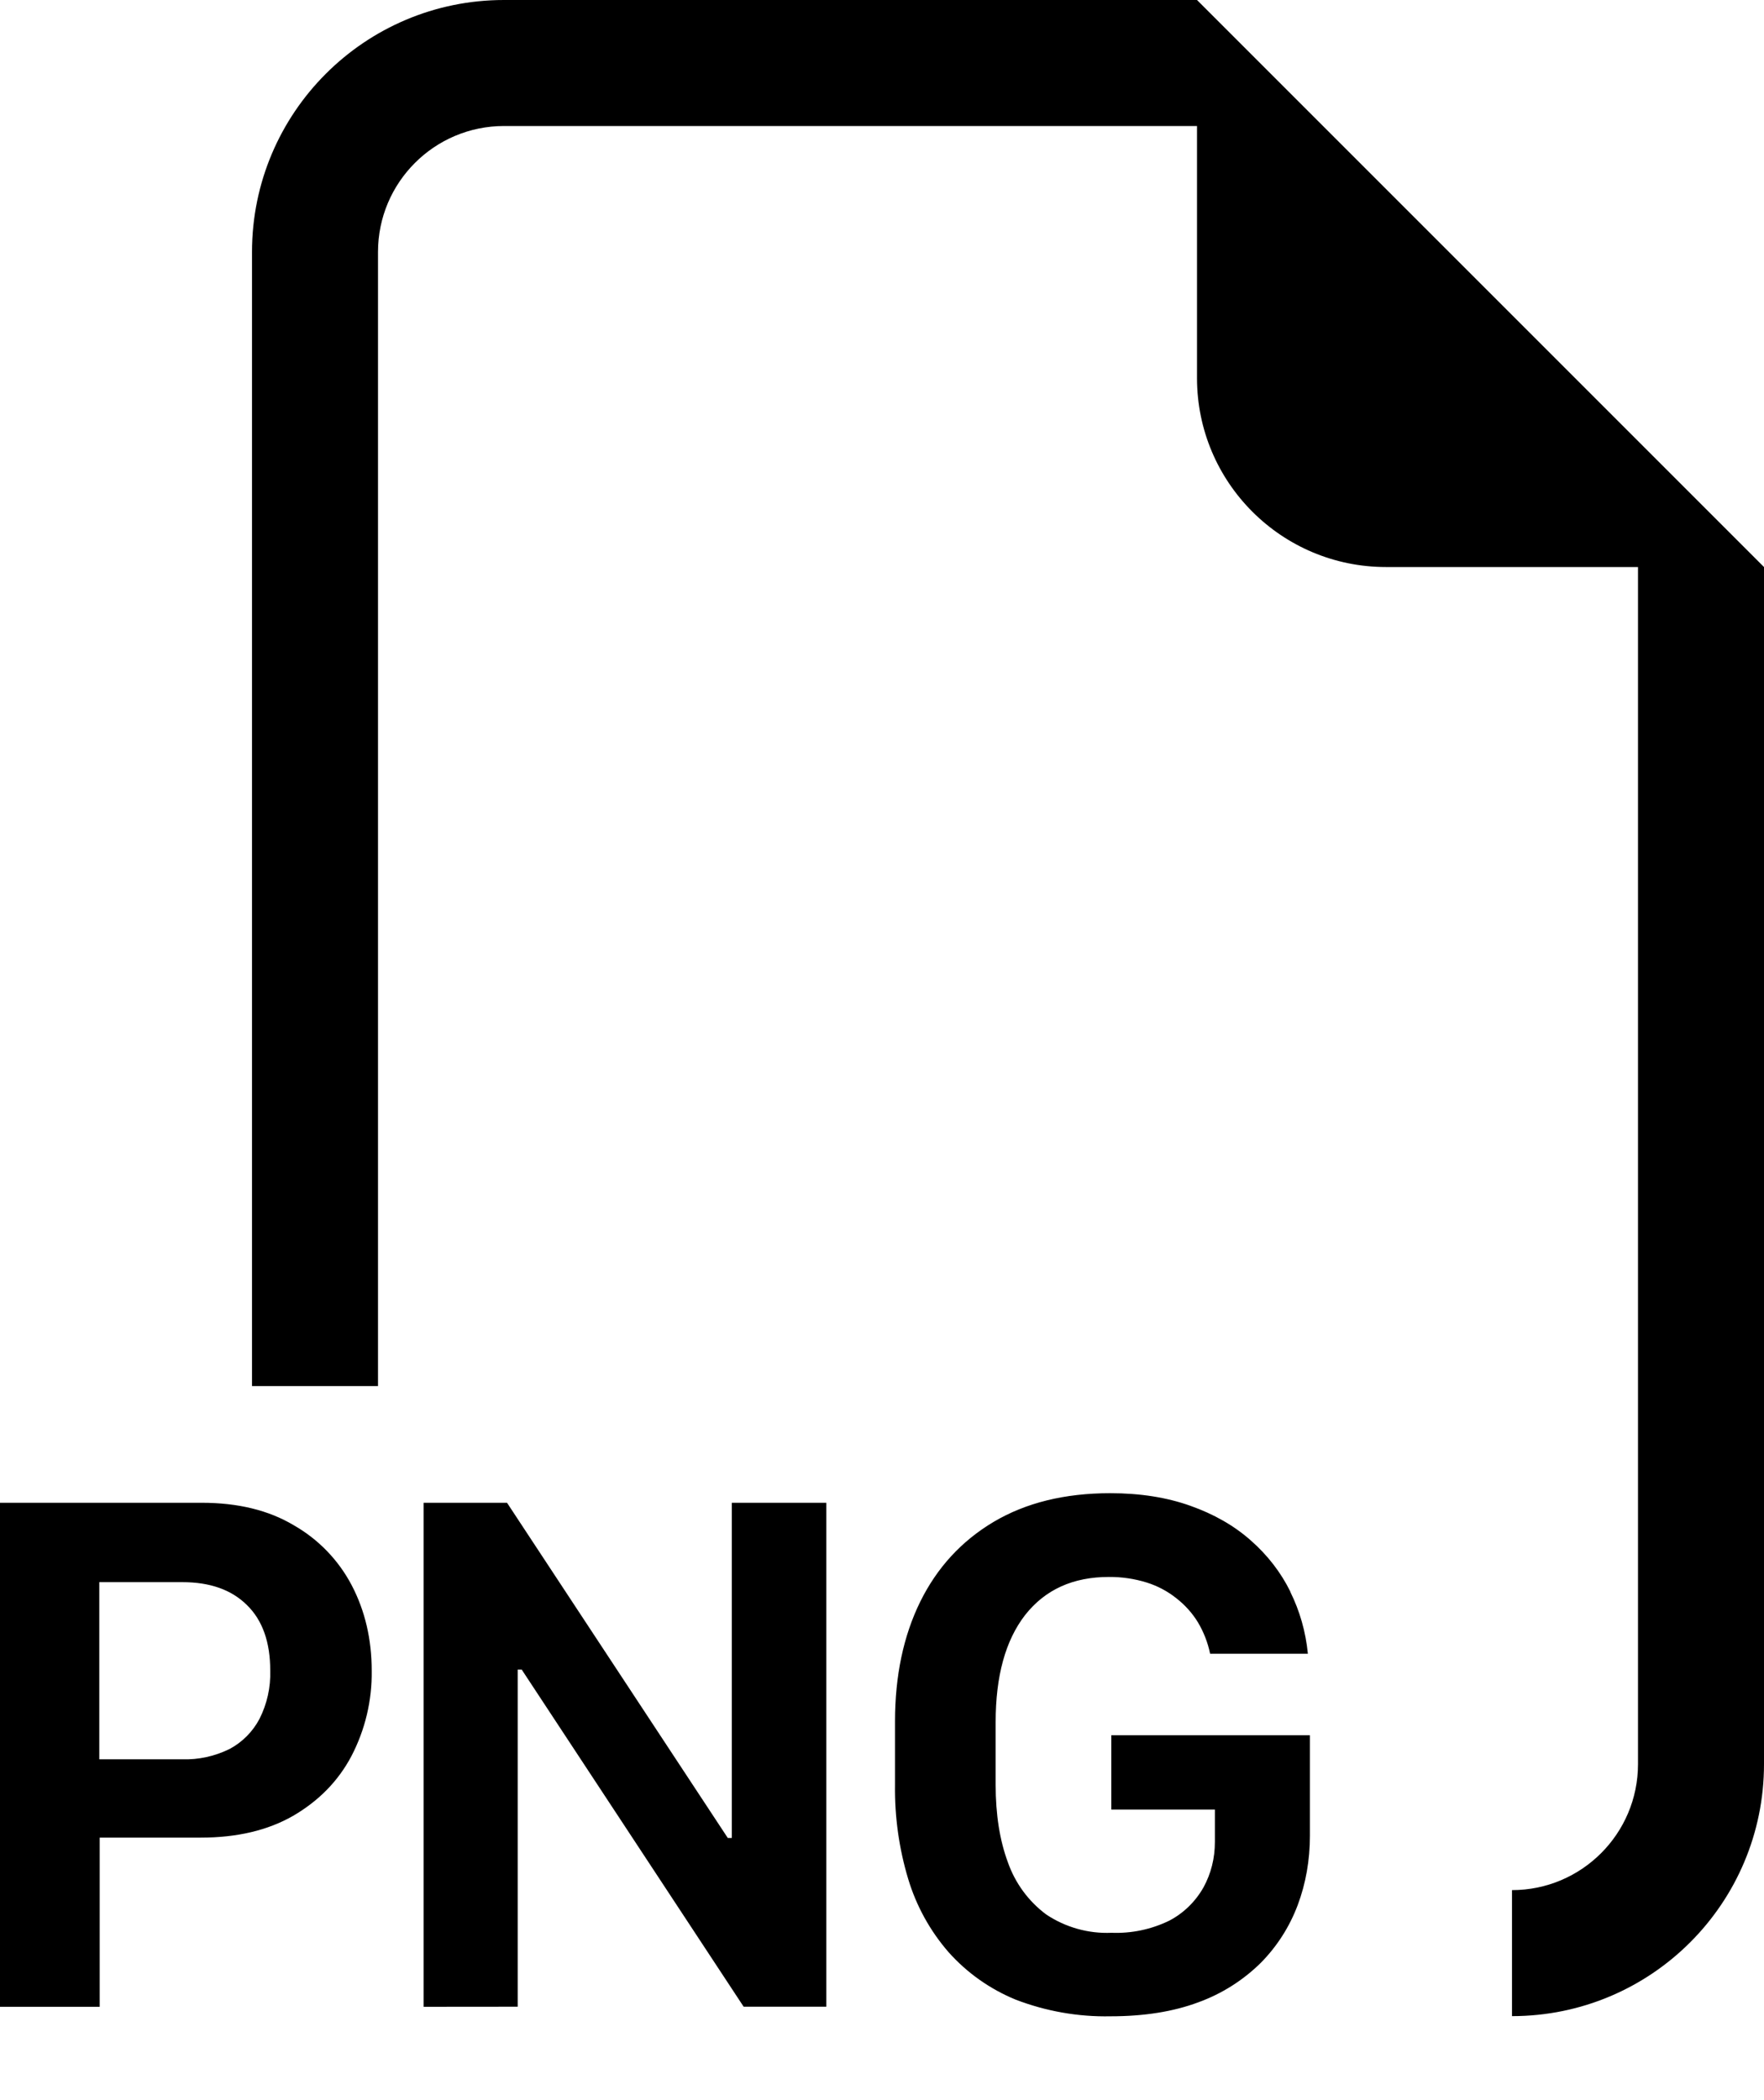 ﻿<?xml version="1.0" encoding="utf-8"?>
<svg version="1.1" xmlns:xlink="http://www.w3.org/1999/xlink" width="21px" height="25px" xmlns="http://www.w3.org/2000/svg">
  <defs>
    <pattern id="BGPattern" patternUnits="userSpaceOnUse" alignment="0 0" imageRepeat="None" />
    <mask fill="white" id="Clip5610">
      <path d="M 14.25 0  L 21 6.75  L 21 21  C 21 22.657  19.657 24  18 24  L 18 22.5  C 18.828 22.5  19.5 21.828  19.5 21  L 19.5 6.75  L 16.5 6.75  C 15.257 6.75  14.25 5.743  14.25 4.5  L 14.25 1.5  L 6 1.5  C 5.172 1.5  4.5 2.172  4.5 3  L 4.5 16.5  L 3 16.5  L 3 3  C 3 1.343  4.343 0  6 0  L 14.25 0  Z M 3.498 18.157  C 3.198 17.978  2.834 17.889  2.4 17.889  L 0 17.889  L 0 23.889  L 1.187 23.889  L 1.187 21.875  L 2.391 21.875  C 2.821 21.875  3.187 21.789  3.489 21.616  C 3.793 21.439  4.026 21.203  4.184 20.904  C 4.347 20.591  4.43 20.242  4.425 19.889  C 4.425 19.514  4.346 19.176  4.188 18.873  C 4.031 18.573  3.792 18.325  3.498 18.157  Z M 15.362 18.948  L 15.36 18.948  C 15.474 19.178  15.544 19.424  15.57 19.686  L 14.406 19.686  C 14.379 19.554  14.33 19.428  14.261 19.312  C 14.194 19.202  14.107 19.106  14.006 19.027  C 13.9 18.942  13.779 18.878  13.65 18.838  C 13.505 18.793  13.354 18.771  13.202 18.772  C 12.774 18.772  12.443 18.922  12.204 19.225  C 11.97 19.527  11.853 19.951  11.853 20.5  L 11.853 21.247  C 11.853 21.598  11.901 21.906  11.999 22.17  C 12.086 22.417  12.244 22.633  12.455 22.79  C 12.684 22.943  12.957 23.02  13.233 23.008  C 13.47 23.017  13.705 22.968  13.919 22.864  C 14.09 22.775  14.231 22.637  14.327 22.468  C 14.417 22.303  14.463 22.123  14.463 21.924  L 14.463 21.541  L 13.23 21.541  L 13.23 20.656  L 15.594 20.656  L 15.594 21.853  C 15.594 22.143  15.546 22.419  15.449 22.678  C 15.352 22.936  15.203 23.17  15.009 23.366  C 14.798 23.574  14.545 23.734  14.267 23.835  C 13.971 23.946  13.622 24.002  13.221 24.002  C 12.835 24.01  12.452 23.942  12.092 23.804  C 11.785 23.678  11.512 23.485  11.292 23.238  C 11.072 22.985  10.909 22.689  10.812 22.368  C 10.703 22.006  10.65 21.629  10.655 21.251  L 10.655 20.492  C 10.655 19.949  10.755 19.474  10.955 19.067  C 11.156 18.66  11.447 18.344  11.828 18.117  C 12.212 17.889  12.675 17.775  13.217 17.775  C 13.574 17.775  13.891 17.825  14.171 17.925  C 14.451 18.024  14.693 18.162  14.891 18.338  C 15.09 18.513  15.248 18.717  15.362 18.948  Z M 2.94 19.107  C 3.125 19.287  3.218 19.55  3.217 19.889  C 3.223 20.087  3.179 20.283  3.09 20.46  C 3.01 20.613  2.885 20.739  2.733 20.82  C 2.558 20.906  2.365 20.949  2.17 20.943  L 1.182 20.943  L 1.182 18.834  L 2.172 18.834  C 2.499 18.834  2.756 18.924  2.94 19.107  Z M 5.043 23.889  L 6.163 23.888  L 6.163 19.875  L 6.211 19.875  L 8.853 23.888  L 9.837 23.888  L 9.837 17.889  L 8.712 17.889  L 8.712 21.879  L 8.664 21.879  L 6.036 17.889  L 5.043 17.889  L 5.043 23.889  Z " fill-rule="evenodd" />
    </mask>
  </defs>
  <g>
    <path d="M 14.25 0  L 21 6.75  L 21 21  C 21 22.657  19.657 24  18 24  L 18 22.5  C 18.828 22.5  19.5 21.828  19.5 21  L 19.5 6.75  L 16.5 6.75  C 15.257 6.75  14.25 5.743  14.25 4.5  L 14.25 1.5  L 6 1.5  C 5.172 1.5  4.5 2.172  4.5 3  L 4.5 16.5  L 3 16.5  L 3 3  C 3 1.343  4.343 0  6 0  L 14.25 0  Z M 3.498 18.157  C 3.198 17.978  2.834 17.889  2.4 17.889  L 0 17.889  L 0 23.889  L 1.187 23.889  L 1.187 21.875  L 2.391 21.875  C 2.821 21.875  3.187 21.789  3.489 21.616  C 3.793 21.439  4.026 21.203  4.184 20.904  C 4.347 20.591  4.43 20.242  4.425 19.889  C 4.425 19.514  4.346 19.176  4.188 18.873  C 4.031 18.573  3.792 18.325  3.498 18.157  Z M 15.362 18.948  L 15.36 18.948  C 15.474 19.178  15.544 19.424  15.57 19.686  L 14.406 19.686  C 14.379 19.554  14.33 19.428  14.261 19.312  C 14.194 19.202  14.107 19.106  14.006 19.027  C 13.9 18.942  13.779 18.878  13.65 18.838  C 13.505 18.793  13.354 18.771  13.202 18.772  C 12.774 18.772  12.443 18.922  12.204 19.225  C 11.97 19.527  11.853 19.951  11.853 20.5  L 11.853 21.247  C 11.853 21.598  11.901 21.906  11.999 22.17  C 12.086 22.417  12.244 22.633  12.455 22.79  C 12.684 22.943  12.957 23.02  13.233 23.008  C 13.47 23.017  13.705 22.968  13.919 22.864  C 14.09 22.775  14.231 22.637  14.327 22.468  C 14.417 22.303  14.463 22.123  14.463 21.924  L 14.463 21.541  L 13.23 21.541  L 13.23 20.656  L 15.594 20.656  L 15.594 21.853  C 15.594 22.143  15.546 22.419  15.449 22.678  C 15.352 22.936  15.203 23.17  15.009 23.366  C 14.798 23.574  14.545 23.734  14.267 23.835  C 13.971 23.946  13.622 24.002  13.221 24.002  C 12.835 24.01  12.452 23.942  12.092 23.804  C 11.785 23.678  11.512 23.485  11.292 23.238  C 11.072 22.985  10.909 22.689  10.812 22.368  C 10.703 22.006  10.65 21.629  10.655 21.251  L 10.655 20.492  C 10.655 19.949  10.755 19.474  10.955 19.067  C 11.156 18.66  11.447 18.344  11.828 18.117  C 12.212 17.889  12.675 17.775  13.217 17.775  C 13.574 17.775  13.891 17.825  14.171 17.925  C 14.451 18.024  14.693 18.162  14.891 18.338  C 15.09 18.513  15.248 18.717  15.362 18.948  Z M 2.94 19.107  C 3.125 19.287  3.218 19.55  3.217 19.889  C 3.223 20.087  3.179 20.283  3.09 20.46  C 3.01 20.613  2.885 20.739  2.733 20.82  C 2.558 20.906  2.365 20.949  2.17 20.943  L 1.182 20.943  L 1.182 18.834  L 2.172 18.834  C 2.499 18.834  2.756 18.924  2.94 19.107  Z M 5.043 23.889  L 6.163 23.888  L 6.163 19.875  L 6.211 19.875  L 8.853 23.888  L 9.837 23.888  L 9.837 17.889  L 8.712 17.889  L 8.712 21.879  L 8.664 21.879  L 6.036 17.889  L 5.043 17.889  L 5.043 23.889  Z " fill-rule="nonzero" fill="rgba(0, 0, 0, 1)" stroke="none" class="fill" />
    <path d="M 14.25 0  L 21 6.75  L 21 21  C 21 22.657  19.657 24  18 24  L 18 22.5  C 18.828 22.5  19.5 21.828  19.5 21  L 19.5 6.75  L 16.5 6.75  C 15.257 6.75  14.25 5.743  14.25 4.5  L 14.25 1.5  L 6 1.5  C 5.172 1.5  4.5 2.172  4.5 3  L 4.5 16.5  L 3 16.5  L 3 3  C 3 1.343  4.343 0  6 0  L 14.25 0  Z " stroke-width="0" stroke-dasharray="0" stroke="rgba(255, 255, 255, 0)" fill="none" class="stroke" mask="url(#Clip5610)" />
    <path d="M 3.498 18.157  C 3.198 17.978  2.834 17.889  2.4 17.889  L 0 17.889  L 0 23.889  L 1.187 23.889  L 1.187 21.875  L 2.391 21.875  C 2.821 21.875  3.187 21.789  3.489 21.616  C 3.793 21.439  4.026 21.203  4.184 20.904  C 4.347 20.591  4.43 20.242  4.425 19.889  C 4.425 19.514  4.346 19.176  4.188 18.873  C 4.031 18.573  3.792 18.325  3.498 18.157  Z " stroke-width="0" stroke-dasharray="0" stroke="rgba(255, 255, 255, 0)" fill="none" class="stroke" mask="url(#Clip5610)" />
    <path d="M 15.362 18.948  L 15.36 18.948  C 15.474 19.178  15.544 19.424  15.57 19.686  L 14.406 19.686  C 14.379 19.554  14.33 19.428  14.261 19.312  C 14.194 19.202  14.107 19.106  14.006 19.027  C 13.9 18.942  13.779 18.878  13.65 18.838  C 13.505 18.793  13.354 18.771  13.202 18.772  C 12.774 18.772  12.443 18.922  12.204 19.225  C 11.97 19.527  11.853 19.951  11.853 20.5  L 11.853 21.247  C 11.853 21.598  11.901 21.906  11.999 22.17  C 12.086 22.417  12.244 22.633  12.455 22.79  C 12.684 22.943  12.957 23.02  13.233 23.008  C 13.47 23.017  13.705 22.968  13.919 22.864  C 14.09 22.775  14.231 22.637  14.327 22.468  C 14.417 22.303  14.463 22.123  14.463 21.924  L 14.463 21.541  L 13.23 21.541  L 13.23 20.656  L 15.594 20.656  L 15.594 21.853  C 15.594 22.143  15.546 22.419  15.449 22.678  C 15.352 22.936  15.203 23.17  15.009 23.366  C 14.798 23.574  14.545 23.734  14.267 23.835  C 13.971 23.946  13.622 24.002  13.221 24.002  C 12.835 24.01  12.452 23.942  12.092 23.804  C 11.785 23.678  11.512 23.485  11.292 23.238  C 11.072 22.985  10.909 22.689  10.812 22.368  C 10.703 22.006  10.65 21.629  10.655 21.251  L 10.655 20.492  C 10.655 19.949  10.755 19.474  10.955 19.067  C 11.156 18.66  11.447 18.344  11.828 18.117  C 12.212 17.889  12.675 17.775  13.217 17.775  C 13.574 17.775  13.891 17.825  14.171 17.925  C 14.451 18.024  14.693 18.162  14.891 18.338  C 15.09 18.513  15.248 18.717  15.362 18.948  Z " stroke-width="0" stroke-dasharray="0" stroke="rgba(255, 255, 255, 0)" fill="none" class="stroke" mask="url(#Clip5610)" />
    <path d="M 2.94 19.107  C 3.125 19.287  3.218 19.55  3.217 19.889  C 3.223 20.087  3.179 20.283  3.09 20.46  C 3.01 20.613  2.885 20.739  2.733 20.82  C 2.558 20.906  2.365 20.949  2.17 20.943  L 1.182 20.943  L 1.182 18.834  L 2.172 18.834  C 2.499 18.834  2.756 18.924  2.94 19.107  Z " stroke-width="0" stroke-dasharray="0" stroke="rgba(255, 255, 255, 0)" fill="none" class="stroke" mask="url(#Clip5610)" />
    <path d="M 5.043 23.889  L 6.163 23.888  L 6.163 19.875  L 6.211 19.875  L 8.853 23.888  L 9.837 23.888  L 9.837 17.889  L 8.712 17.889  L 8.712 21.879  L 8.664 21.879  L 6.036 17.889  L 5.043 17.889  L 5.043 23.889  Z " stroke-width="0" stroke-dasharray="0" stroke="rgba(255, 255, 255, 0)" fill="none" class="stroke" mask="url(#Clip5610)" />
  </g>
</svg>